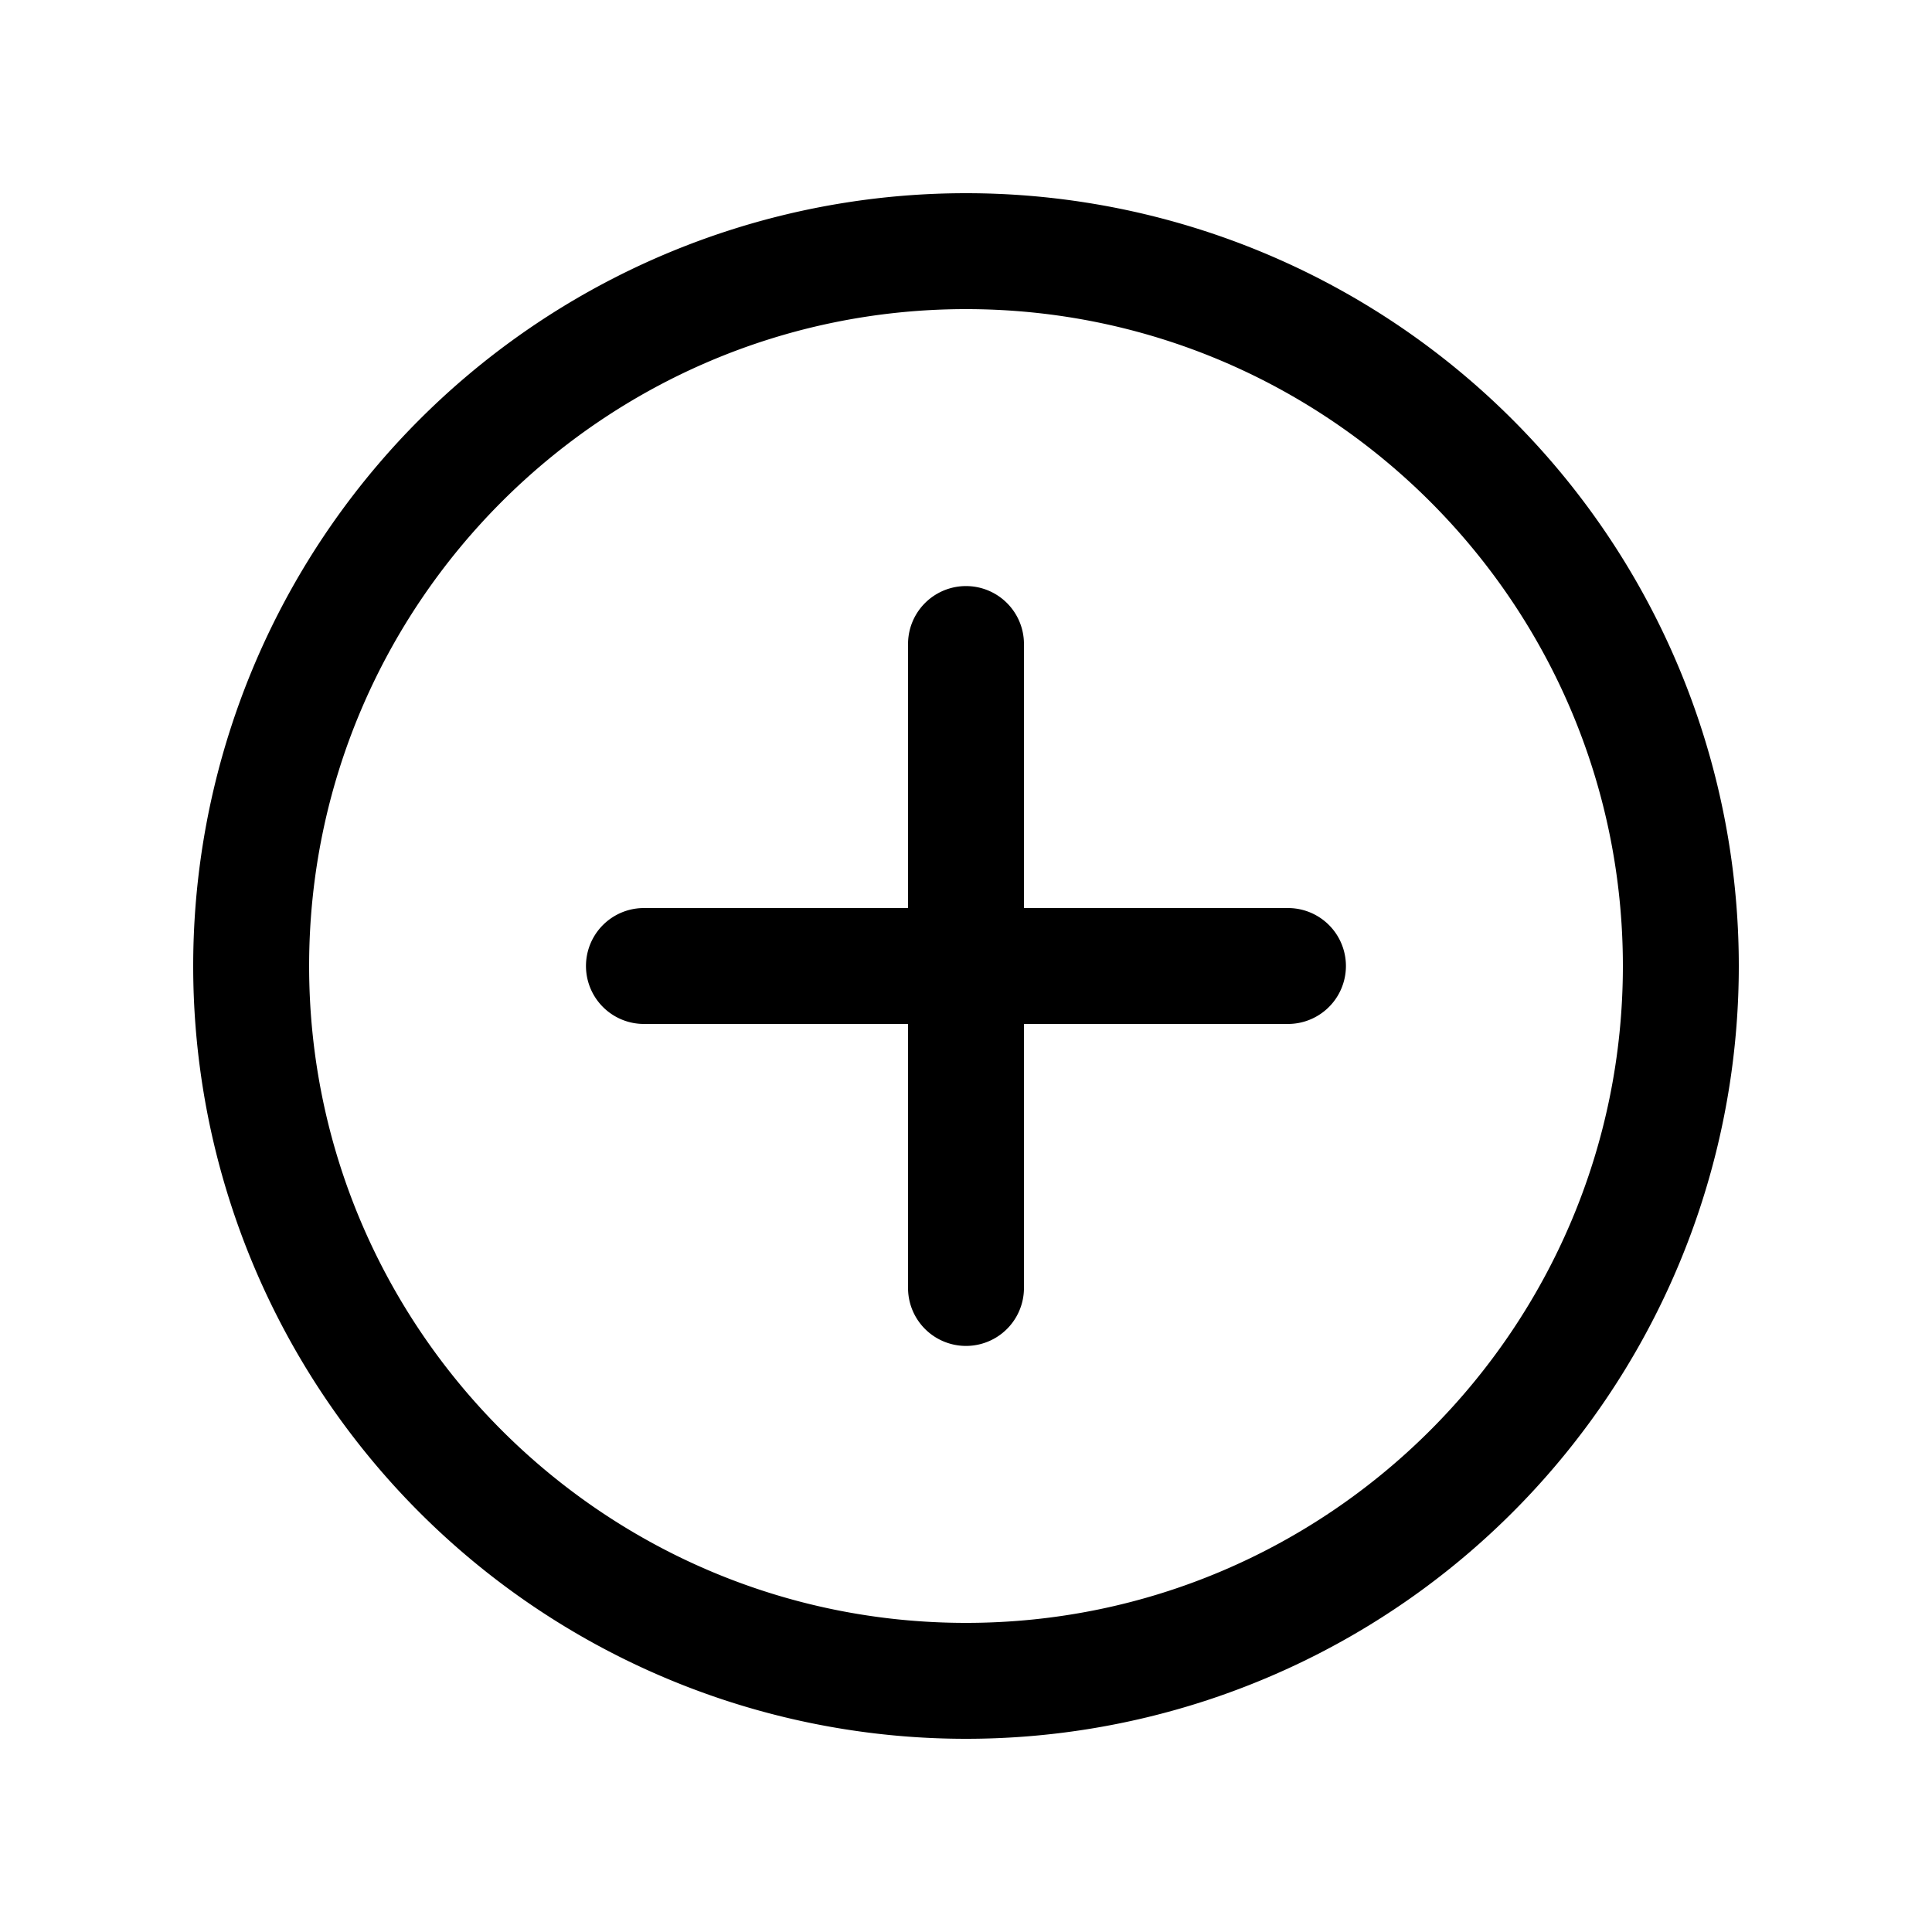 <svg xmlns="http://www.w3.org/2000/svg" viewBox="0 0 20 20">
    <path fill="#000" fill-rule="evenodd" d="M10 2a8 8 0 1 0 0 16 8 8 0 0 0 0-16m0 1.2c3.75 0 6.8 3.05 6.8 6.8s-3.05 6.8-6.8 6.8-6.8-3.05-6.8-6.8S6.25 3.2 10 3.2m.6 7.4h2.733a.6.6 0 1 0 0-1.2H10.6V6.667a.6.6 0 1 0-1.2 0V9.4H6.666a.6.6 0 1 0 0 1.2H9.4v2.733a.6.6 0 1 0 1.2 0V10.6"/>
</svg>

